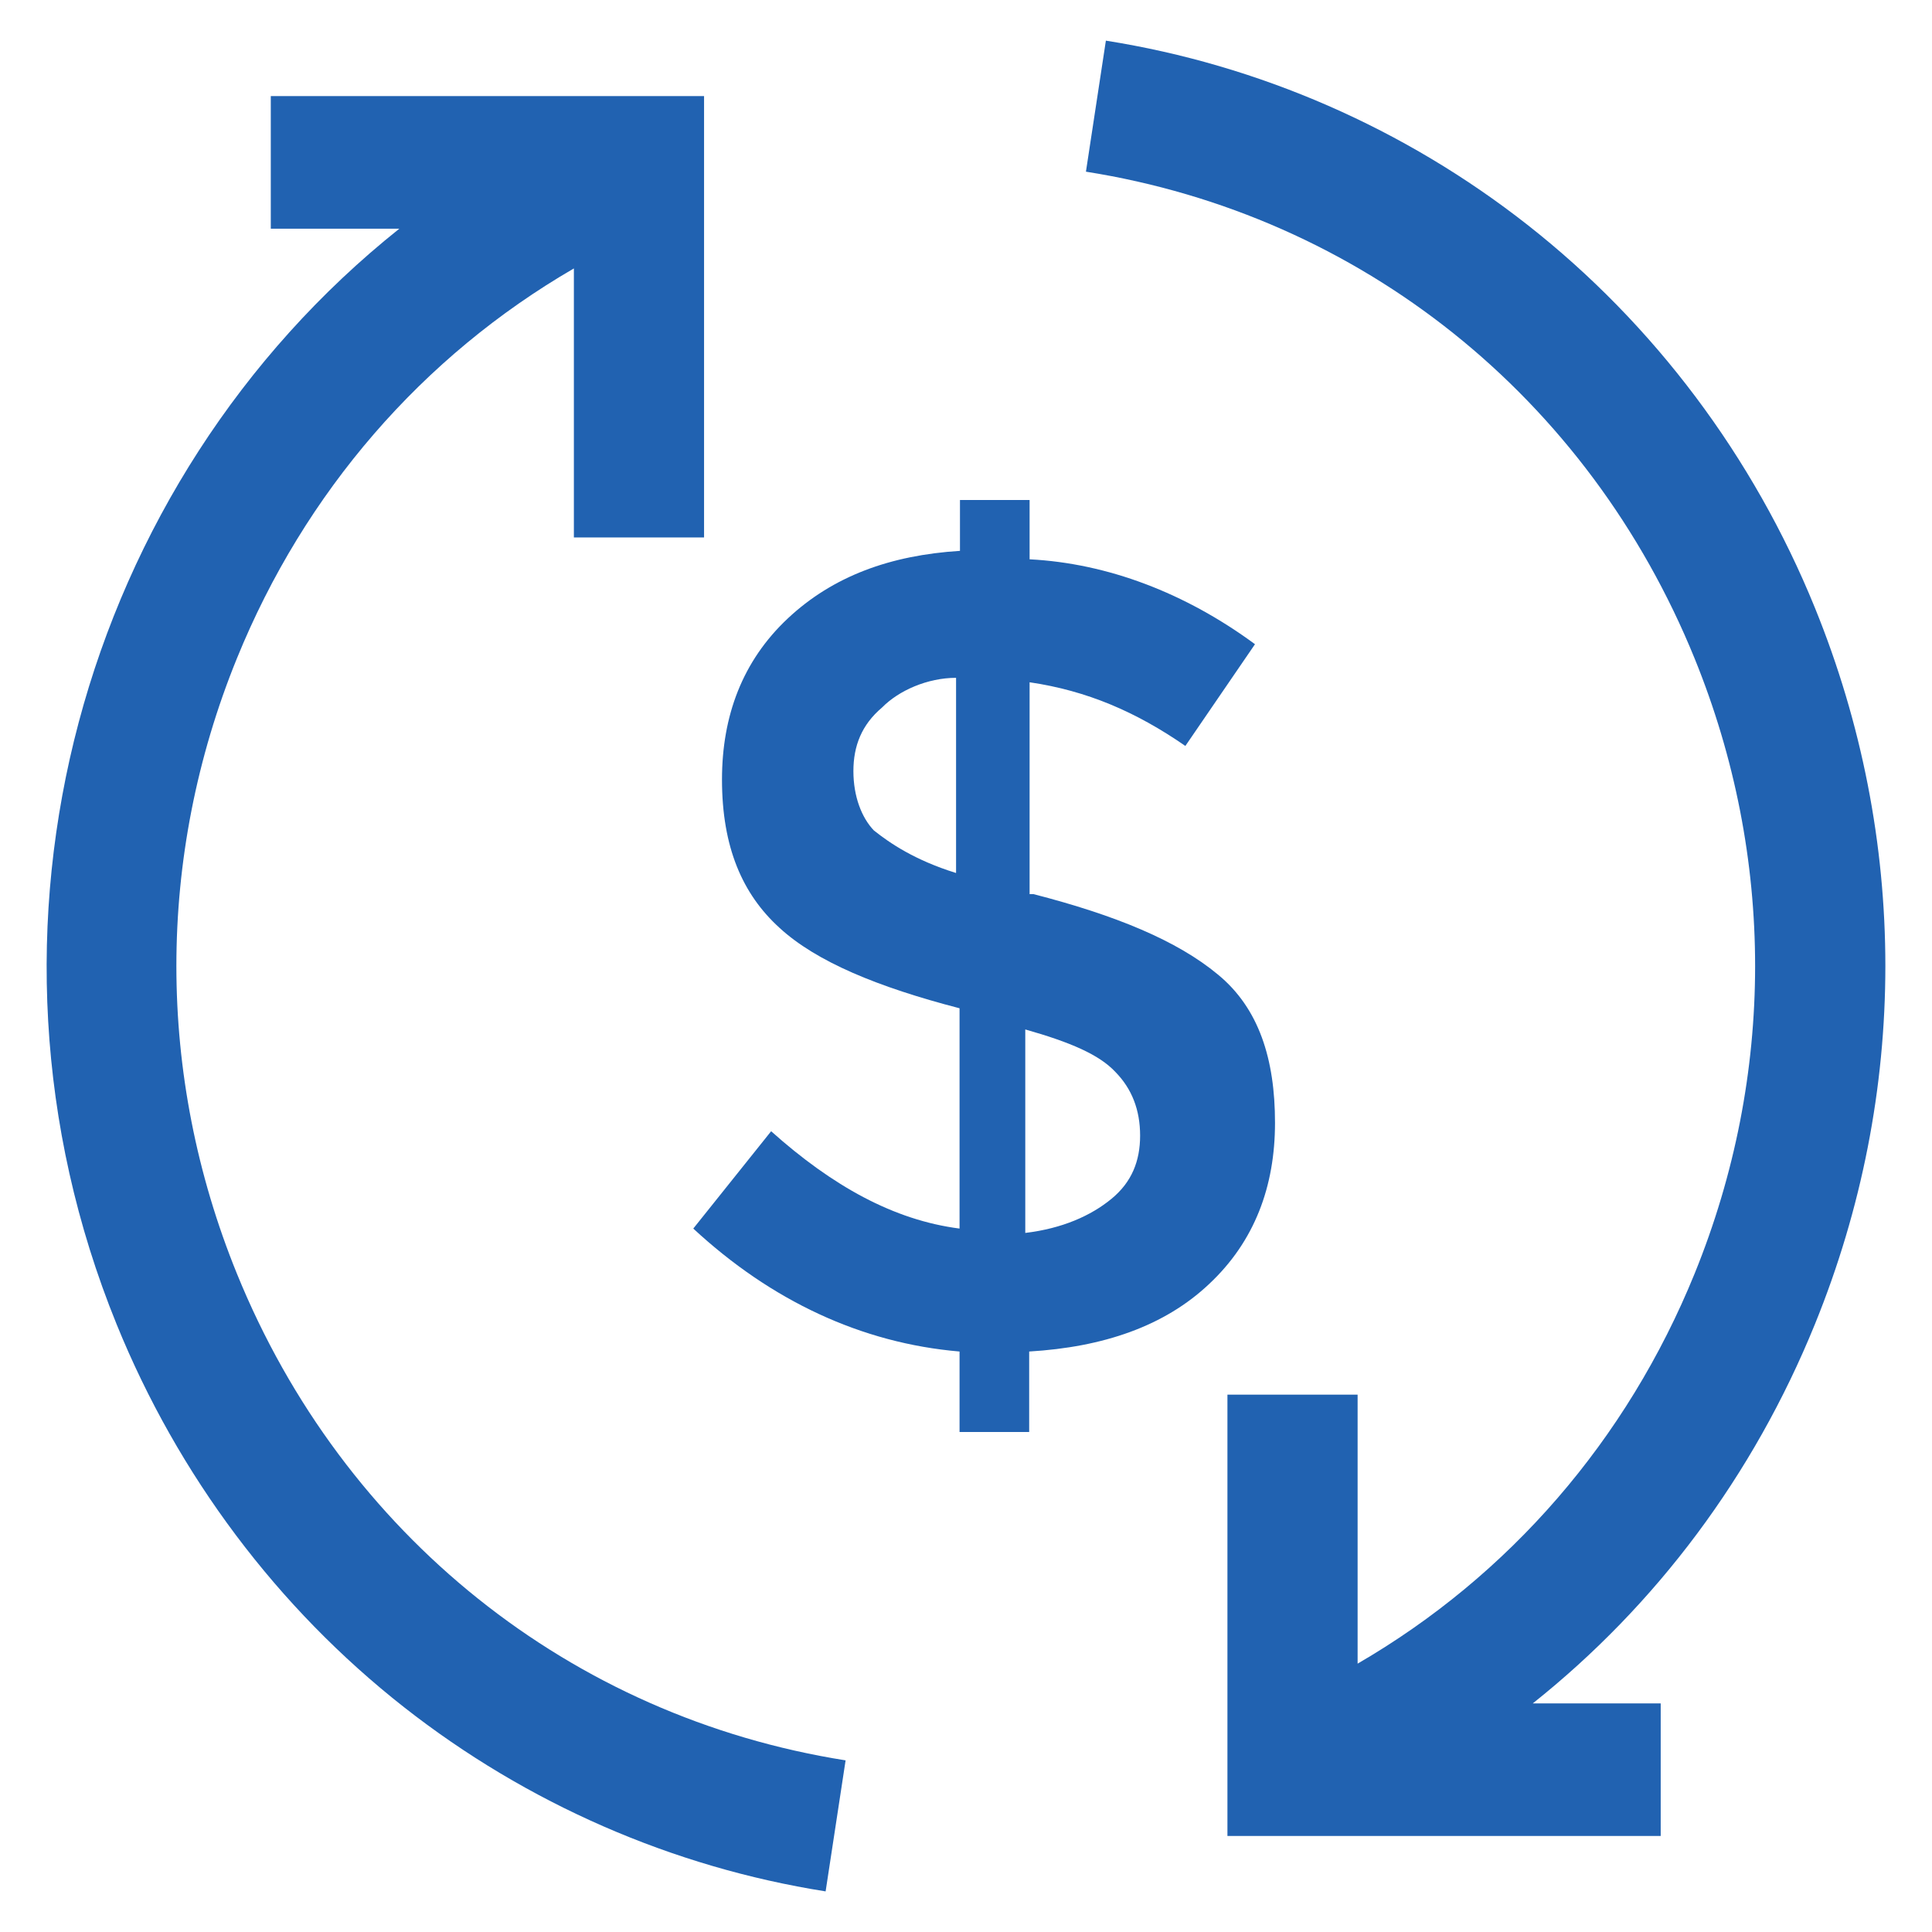 <?xml version="1.0" encoding="utf-8"?>
<!-- Generator: Adobe Illustrator 17.0.0, SVG Export Plug-In . SVG Version: 6.00 Build 0)  -->
<!DOCTYPE svg PUBLIC "-//W3C//DTD SVG 1.1//EN" "http://www.w3.org/Graphics/SVG/1.1/DTD/svg11.dtd">
<svg version="1.1" id="Capa_1" xmlns="http://www.w3.org/2000/svg" xmlns:xlink="http://www.w3.org/1999/xlink" x="0px" y="0px"
	 width="50px" height="50px" viewBox="0 0 50 50" enable-background="new 0 0 50 50" xml:space="preserve">
<g>
	<path fill="#2162B1" d="M6.13,32.959c-2.087-5.132-2.087-10.785,0-15.917c1.754-4.312,4.804-7.822,8.722-10.095v6.962h3.369V2.487
		H7.008v3.432h3.326C2.136,12.457-1.157,24.006,3.018,34.272c1.591,3.912,4.163,7.339,7.438,9.91
		c3.175,2.492,6.948,4.141,10.911,4.767l0.517-3.391C14.77,44.433,8.881,39.723,6.13,32.959z"/>
	<path fill="#2162B1" d="M46.969,34.272c2.432-5.979,2.432-12.565,0-18.544c-1.591-3.912-4.163-7.339-7.438-9.909
		c-3.175-2.493-6.948-4.141-10.911-4.767l-0.516,3.391c7.113,1.124,13.002,5.834,15.753,12.599c2.087,5.132,2.087,10.785,0,15.918
		c-1.753,4.312-4.804,7.822-8.722,10.095v-6.962h-3.369v11.422h11.213v-3.431h-3.311C42.863,41.541,45.376,38.19,46.969,34.272z"/>
	<path fill="#2162B1" d="M31.522,25.223c-1.059-0.881-2.646-1.534-4.774-2.083h-0.102v-5.483c1.486,0.218,2.759,0.767,4.031,1.648
		l1.802-2.633c-1.802-1.327-3.817-2.094-5.833-2.197V12.94h-1.802v1.316c-1.802,0.114-3.288,0.653-4.459,1.752
		c-1.17,1.099-1.7,2.519-1.7,4.167c0,1.752,0.53,2.965,1.486,3.835c0.957,0.881,2.545,1.534,4.662,2.084v5.701
		c-1.7-0.218-3.288-1.099-4.876-2.519l-2.015,2.519c2.015,1.866,4.346,2.965,6.891,3.182v2.083h1.802v-2.083
		c1.914-0.114,3.502-0.653,4.662-1.752c1.17-1.099,1.7-2.519,1.7-4.167C32.998,27.41,32.58,26.094,31.522,25.223z M24.742,22.59
		h-0.01c-1.059-0.331-1.7-0.767-2.117-1.099c-0.316-0.331-0.529-0.881-0.529-1.534c0-0.653,0.214-1.202,0.743-1.648
		c0.427-0.435,1.171-0.767,1.914-0.767V22.59z M28.763,31.027c-0.529,0.435-1.272,0.767-2.229,0.881v-5.266
		c1.171,0.332,1.914,0.653,2.331,1.099c0.428,0.435,0.641,0.985,0.641,1.648C29.506,30.043,29.293,30.592,28.763,31.027z"/>
</g>
</svg>

